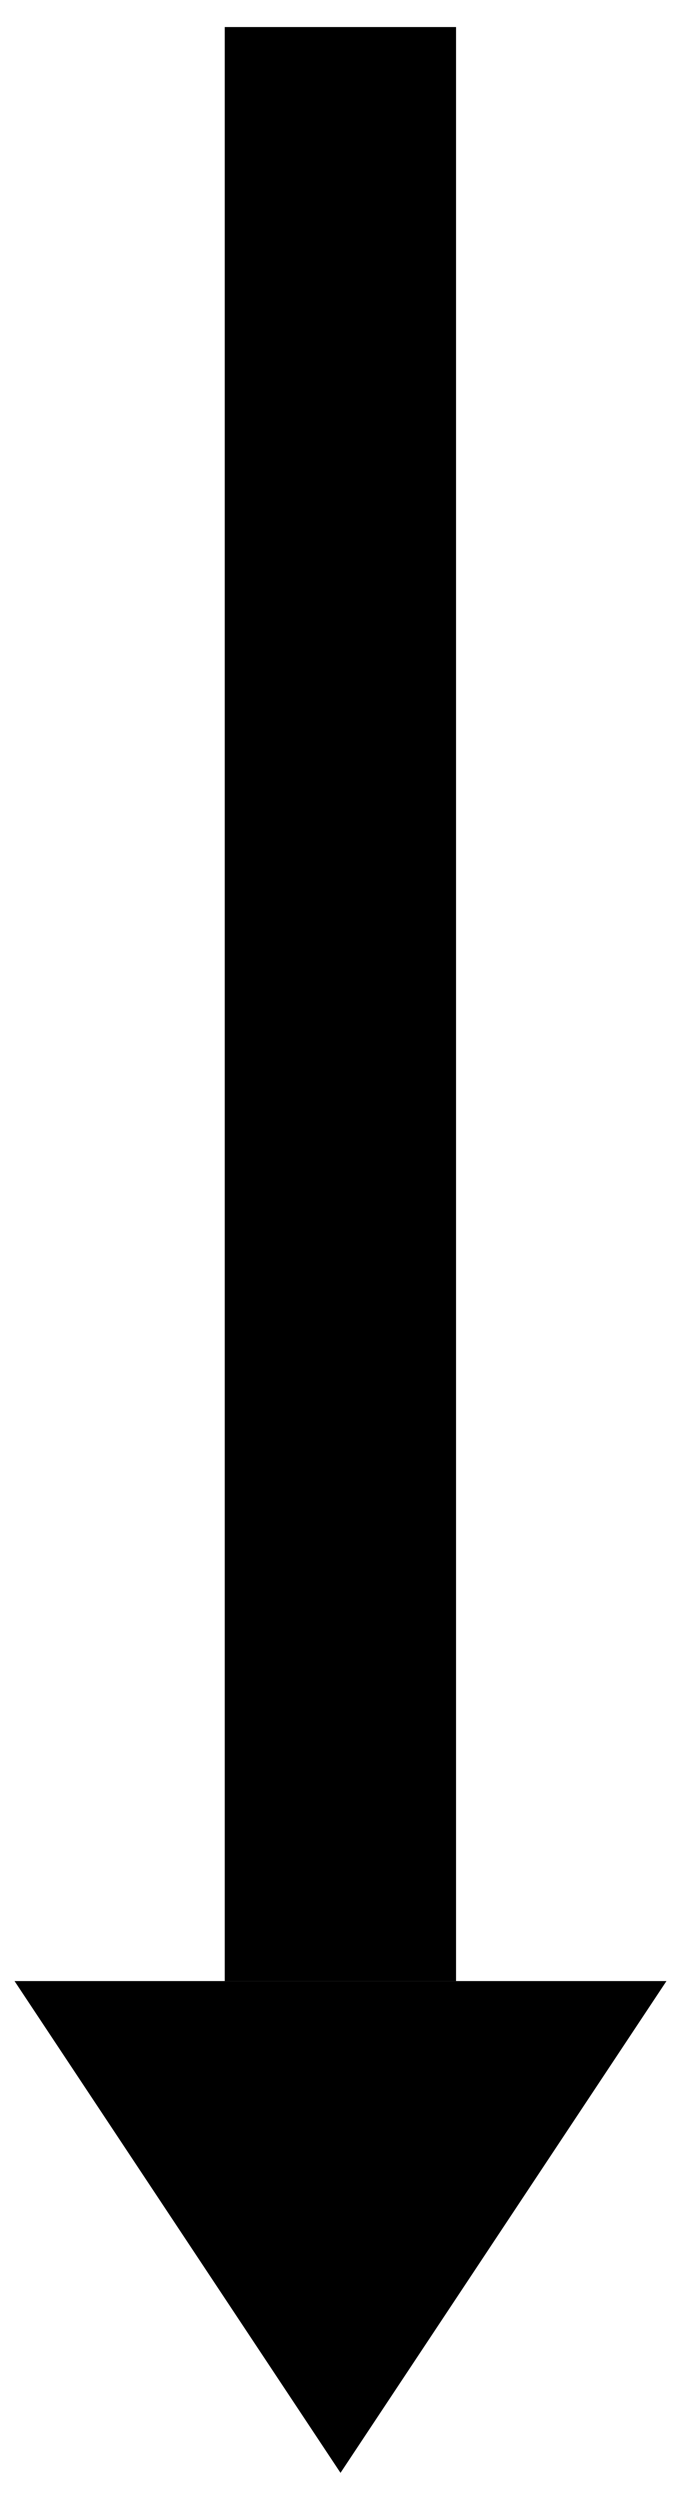 <?xml version="1.0" encoding="utf-8"?>
<!-- Generator: Adobe Illustrator 28.3.0, SVG Export Plug-In . SVG Version: 6.00 Build 0)  -->
<svg version="1.1" id="Layer_1" xmlns="http://www.w3.org/2000/svg" xmlns:xlink="http://www.w3.org/1999/xlink" x="0px" y="0px"
	 viewBox="0 0 30 110" style="enable-background:new 0 0 30 110;" xml:space="preserve">
<g>
	<rect x="9.9" y="1.19" width="10.19" height="85.98"/>
	<g>
		<polygon points="29.36,87.17 15,108.81 0.64,87.17 		"/>
	</g>
</g>
</svg>
